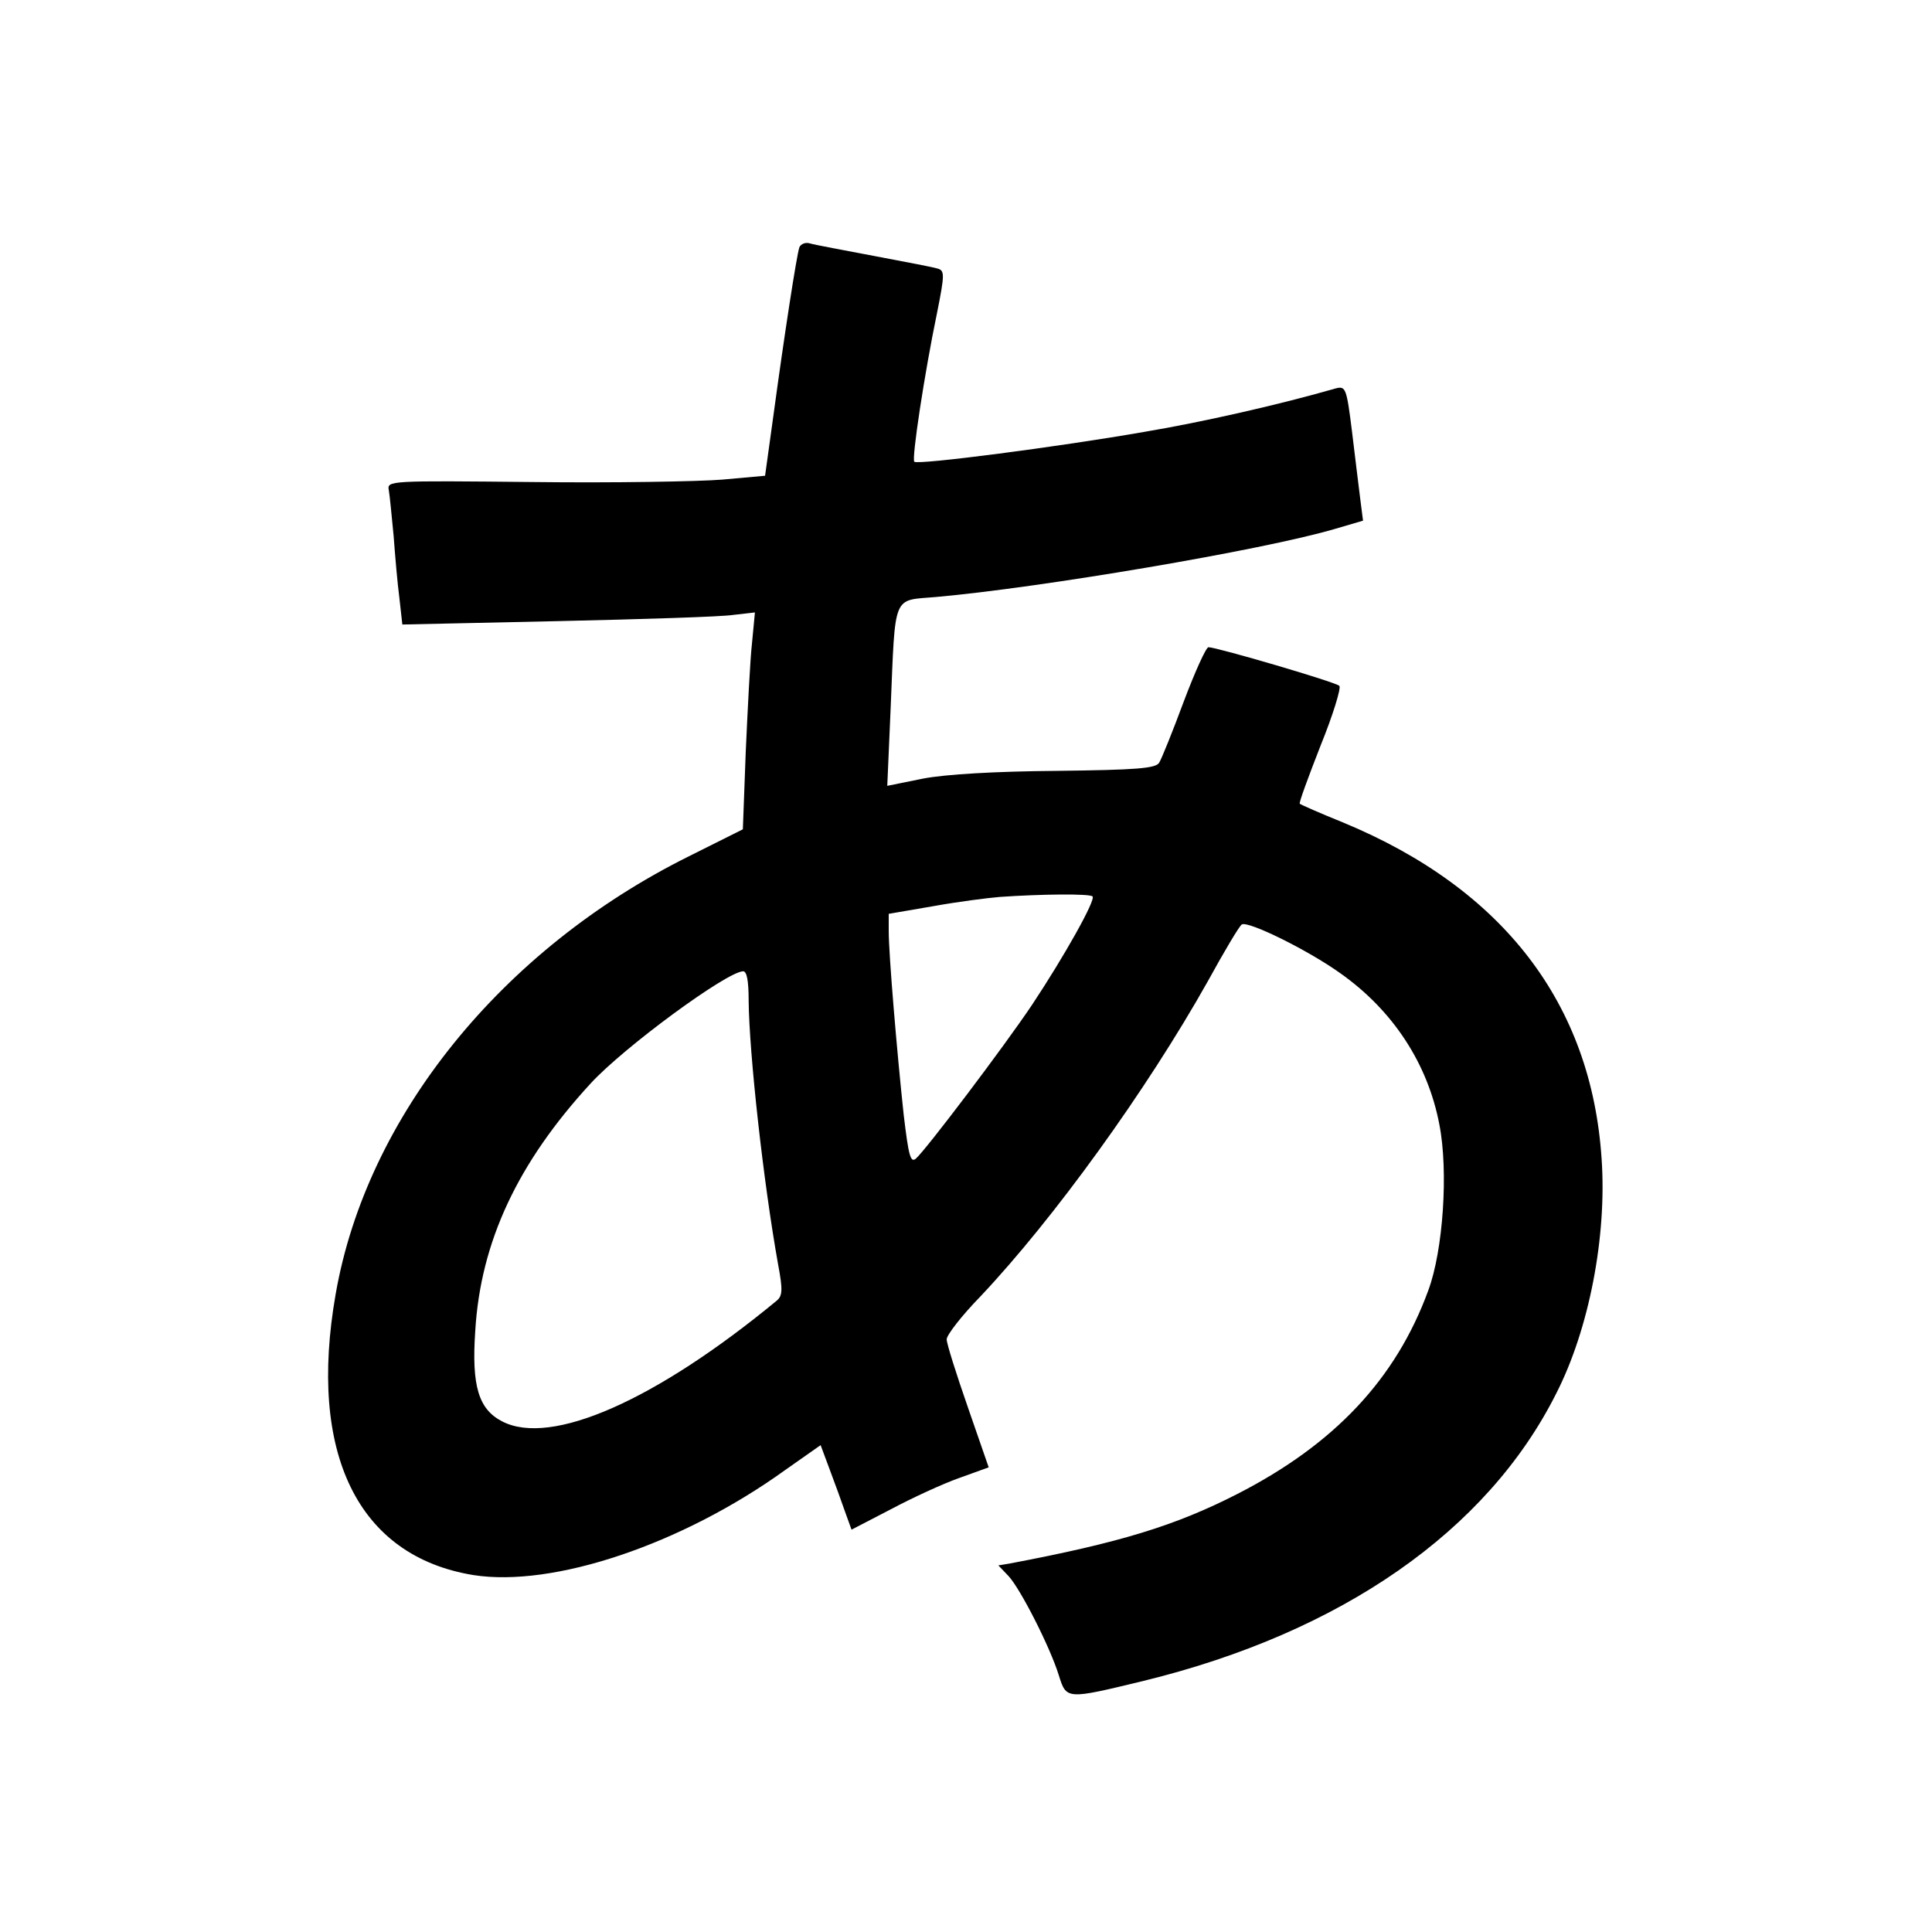 <?xml version="1.0" standalone="no"?>
<!DOCTYPE svg PUBLIC "-//W3C//DTD SVG 20010904//EN"
 "http://www.w3.org/TR/2001/REC-SVG-20010904/DTD/svg10.dtd">
<svg version="1.0" xmlns="http://www.w3.org/2000/svg"
 width="400pt" height="400pt" viewBox="0 0 400 400"
 preserveAspectRatio="xMidYMid meet">
<g transform="translate(0,400) scale(0.1,-0.1)"
fill="#000000" stroke="none">
<path d="M1655 3488 c-6 -18 -32 -188 -53 -343 l-18 -130 -89 -8 c-50 -4 -226
-7 -392 -5 -298 3 -302 3 -298 -17 2 -11 6 -54 10 -95 3 -41 8 -99 12 -129 l6
-54 321 7 c176 4 341 9 365 13 l44 5 -6 -63 c-4 -35 -9 -137 -13 -225 l-6
-161 -112 -56 c-388 -193 -667 -539 -731 -906 -58 -330 46 -543 285 -582 165
-26 431 63 645 217 l74 52 19 -51 c11 -29 25 -68 32 -88 l13 -36 81 42 c45 24
108 53 142 65 l61 22 -43 124 c-24 69 -44 132 -44 141 0 9 31 49 70 89 151
160 343 425 471 653 34 62 65 114 70 117 13 8 137 -53 204 -101 109 -77 181
-187 205 -313 19 -96 8 -261 -23 -344 -67 -183 -194 -318 -395 -421 -129 -66
-244 -101 -471 -144 l-24 -4 21 -22 c25 -27 86 -147 104 -205 16 -51 15 -51
176 -12 409 100 711 310 854 595 68 133 105 325 94 485 -21 322 -204 560 -535
697 -47 19 -88 37 -90 39 -2 2 18 56 43 120 26 64 43 120 39 124 -8 8 -254 80
-271 80 -5 0 -28 -51 -51 -112 -23 -62 -46 -119 -51 -127 -7 -12 -47 -15 -212
-17 -127 -1 -230 -7 -277 -16 l-74 -15 7 161 c10 240 3 222 94 230 215 19 677
97 826 141 l58 17 -6 47 c-3 25 -11 88 -17 139 -11 88 -13 93 -33 88 -118 -34
-277 -70 -396 -90 -177 -31 -470 -69 -477 -62 -6 5 21 183 47 308 16 80 16 88
1 92 -9 3 -68 14 -131 26 -63 12 -123 23 -133 26 -9 3 -19 -1 -22 -8z m607
-1344 c7 -7 -58 -123 -125 -224 -59 -88 -221 -302 -241 -319 -11 -9 -15 7 -25
91 -14 130 -31 332 -31 380 l0 36 93 16 c50 9 112 17 137 19 86 6 187 7 192 1z
m-712 -216 c1 -107 30 -373 61 -546 10 -53 9 -65 -3 -75 -251 -207 -467 -302
-568 -250 -49 25 -64 73 -56 188 11 184 88 348 239 512 69 75 280 230 315 232
8 1 12 -18 12 -61z"/>
</g>
</svg>
